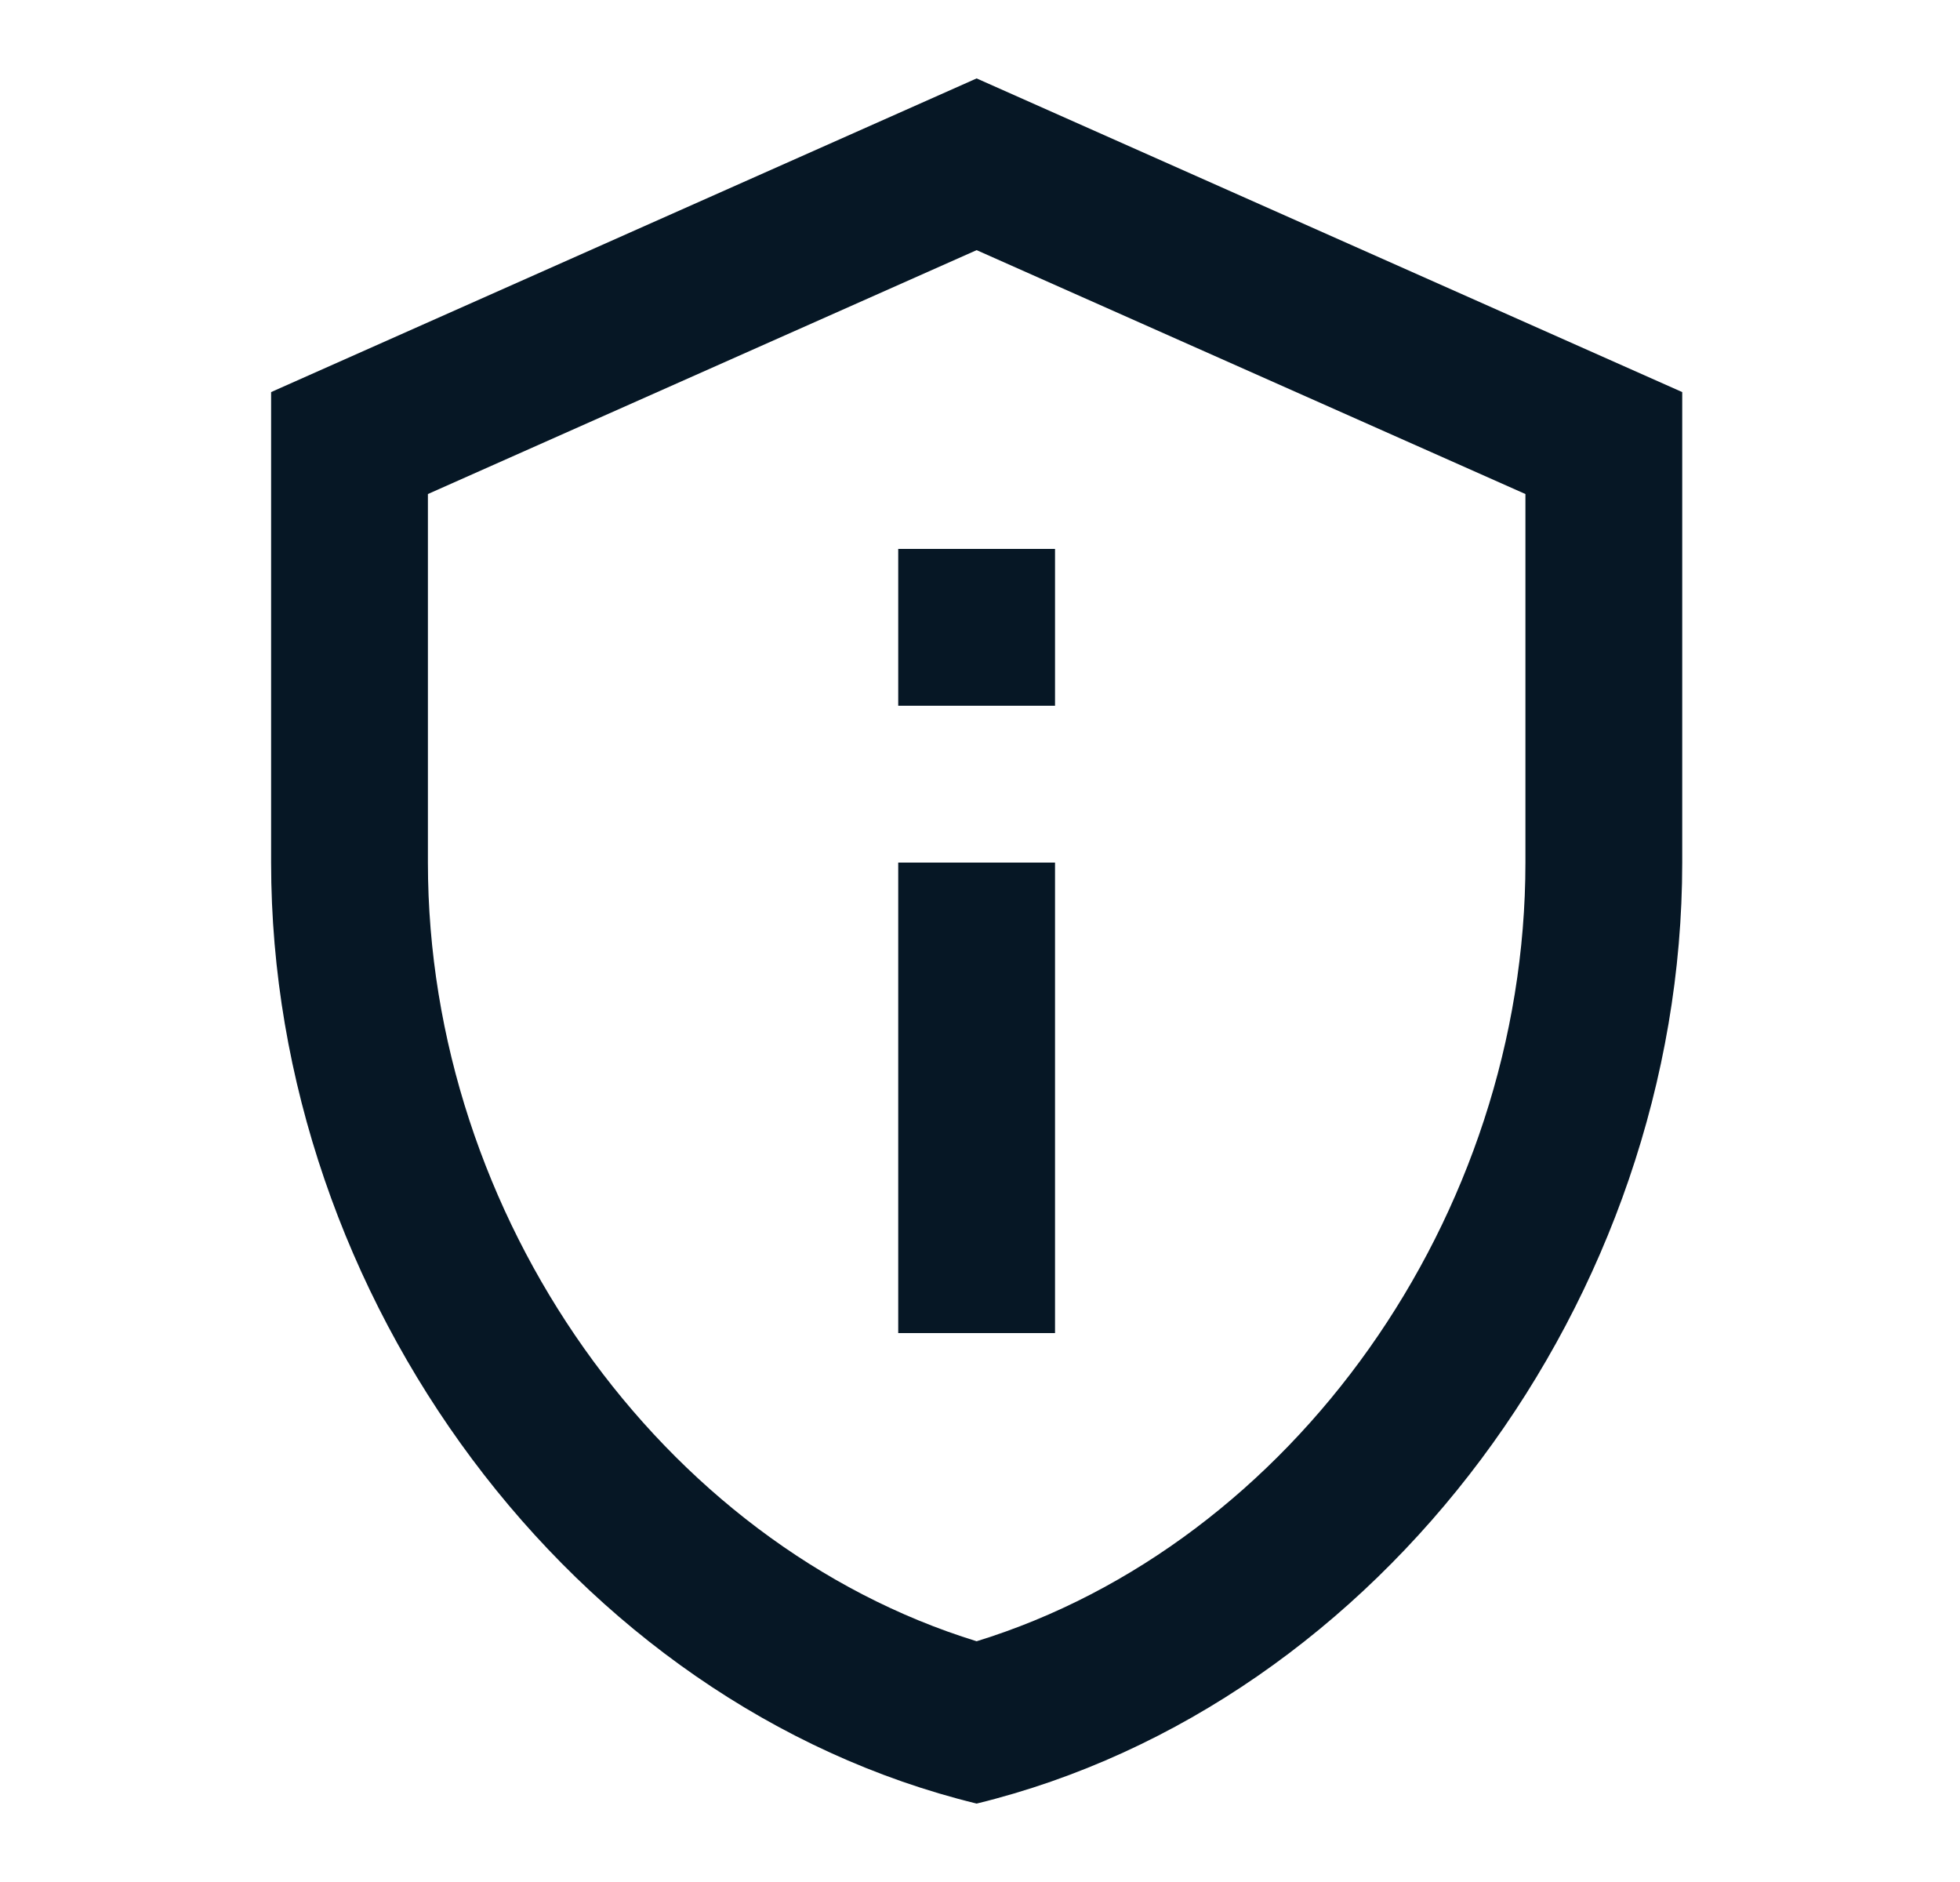 <svg width="25" height="24" viewBox="0 0 25 24" fill="none" xmlns="http://www.w3.org/2000/svg">
<path d="M12.457 3.19L19.457 6.3V11C19.457 15.52 16.477 19.69 12.457 20.93C8.438 19.69 5.458 15.52 5.458 11V6.3L12.457 3.19ZM12.457 1L3.458 5V11C3.458 16.55 7.298 21.74 12.457 23C17.617 21.74 21.457 16.55 21.457 11V5L12.457 1ZM11.457 7H13.457V9H11.457V7ZM11.457 11H13.457V17H11.457V11Z" fill="#061725"/>
</svg>
